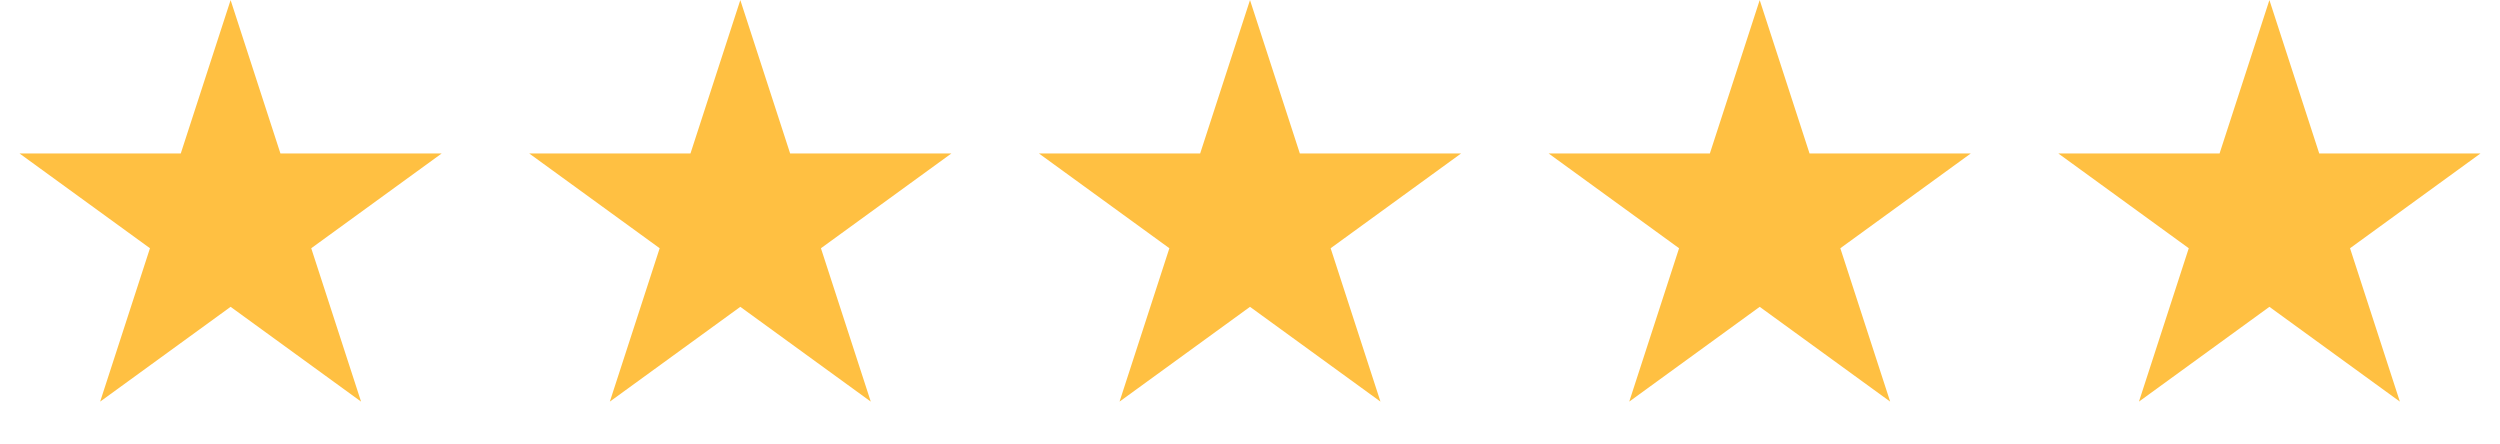<svg width="152" height="27" viewBox="0 0 152 27" fill="none" xmlns="http://www.w3.org/2000/svg">
<path d="M14.021 0.005L17.05 9.33H26.855L18.923 15.093L21.953 24.418L14.021 18.655L6.089 24.418L9.118 15.093L1.186 9.33H10.991L14.021 0.005Z" fill="#FFC042"/>
<path d="M45.011 0.005L48.04 9.33H57.845L49.913 15.093L52.943 24.418L45.011 18.655L37.078 24.418L40.108 15.093L32.176 9.33H41.981L45.011 0.005Z" fill="#FFC042"/>
<path d="M76 0.005L79.03 9.33H88.835L80.903 15.093L83.932 24.418L76 18.655L68.068 24.418L71.098 15.093L63.166 9.33H72.97L76 0.005Z" fill="#FFC042"/>
<path d="M106.99 0.005L110.02 9.33H119.824L111.892 15.093L114.922 24.418L106.99 18.655L99.058 24.418L102.088 15.093L94.156 9.33H103.96L106.99 0.005Z" fill="#FFC042"/>
<path d="M137.98 0.005L141.009 9.33H150.814L142.882 15.093L145.912 24.418L137.98 18.655L130.048 24.418L133.077 15.093L125.145 9.33H134.95L137.98 0.005Z" fill="#FFC042"/>
</svg>
